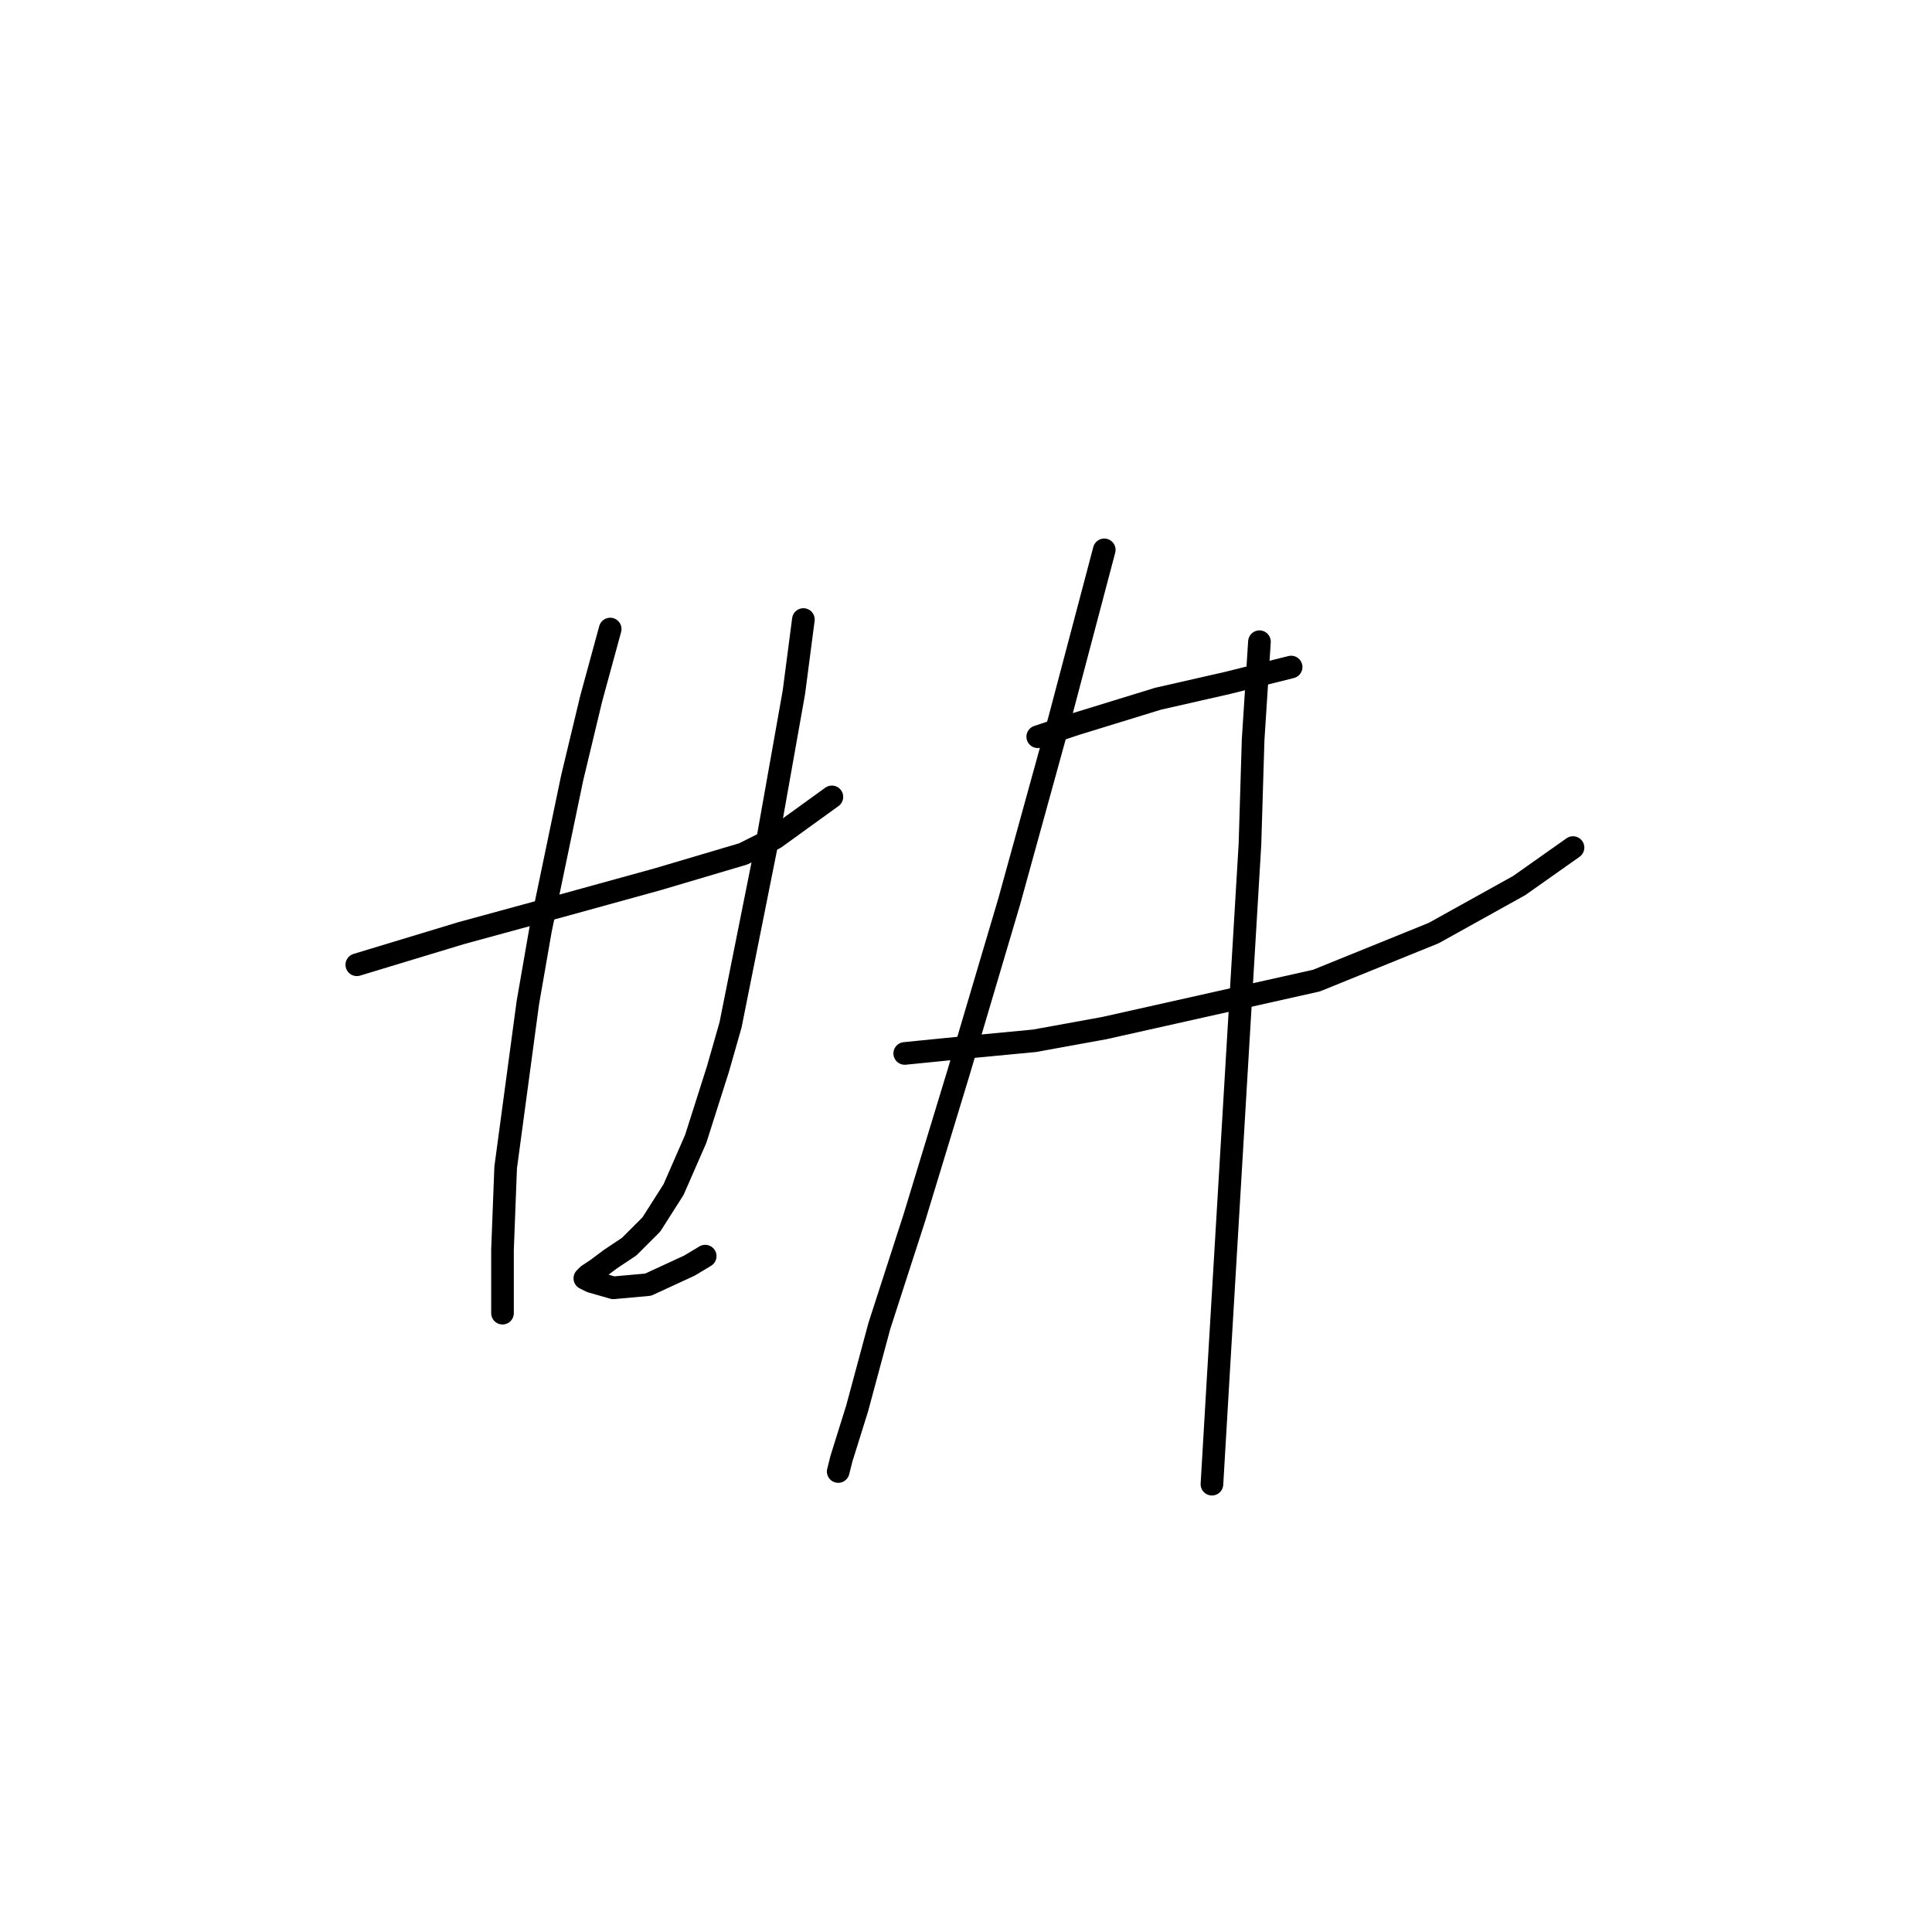 <?xml version="1.0" standalone="no"?>
    <svg width="256" height="256" xmlns="http://www.w3.org/2000/svg" version="1.1">
    <polyline stroke="black" stroke-width="3" stroke-linecap="round" fill="transparent" stroke-linejoin="round" points="47.279 127.836 61.128 123.639 74.977 119.862 87.147 116.505 98.478 113.147 102.675 111.049 110.229 105.593 110.229 105.593 " />
        <polyline stroke="black" stroke-width="3" stroke-linecap="round" fill="transparent" stroke-linejoin="round" points="80.852 83.351 78.334 92.584 75.816 103.075 71.62 123.219 69.941 132.872 67.003 154.694 66.584 165.606 66.584 171.481 66.584 173.999 66.584 173.999 " />
        <polyline stroke="black" stroke-width="3" stroke-linecap="round" fill="transparent" stroke-linejoin="round" points="106.452 82.092 105.193 91.744 101.836 110.629 96.8 135.809 95.121 141.685 92.183 150.917 89.246 157.632 86.308 162.248 83.37 165.186 80.852 166.865 79.174 168.124 77.915 168.963 77.495 169.383 78.334 169.802 81.272 170.642 85.888 170.222 91.344 167.704 93.442 166.445 93.442 166.445 " />
        <polyline stroke="black" stroke-width="3" stroke-linecap="round" fill="transparent" stroke-linejoin="round" points="137.507 97.62 142.543 95.941 147.999 94.262 153.455 92.584 162.687 90.485 171.081 88.387 171.081 88.387 " />
        <polyline stroke="black" stroke-width="3" stroke-linecap="round" fill="transparent" stroke-linejoin="round" points="119.881 139.586 128.275 138.747 137.088 137.908 146.32 136.229 174.438 129.934 189.966 123.639 201.297 117.344 208.431 112.308 208.431 112.308 " />
        <polyline stroke="black" stroke-width="3" stroke-linecap="round" fill="transparent" stroke-linejoin="round" points="146.32 72.859 140.445 95.102 137.088 107.272 133.73 119.442 127.016 142.104 121.14 161.409 116.524 175.678 113.586 186.589 111.488 193.304 111.068 194.982 111.068 194.982 " />
        <polyline stroke="black" stroke-width="3" stroke-linecap="round" fill="transparent" stroke-linejoin="round" points="166.884 85.03 166.045 98.039 165.625 111.888 163.946 140.006 161.428 182.392 160.589 196.661 160.589 196.661 " />
        </svg>